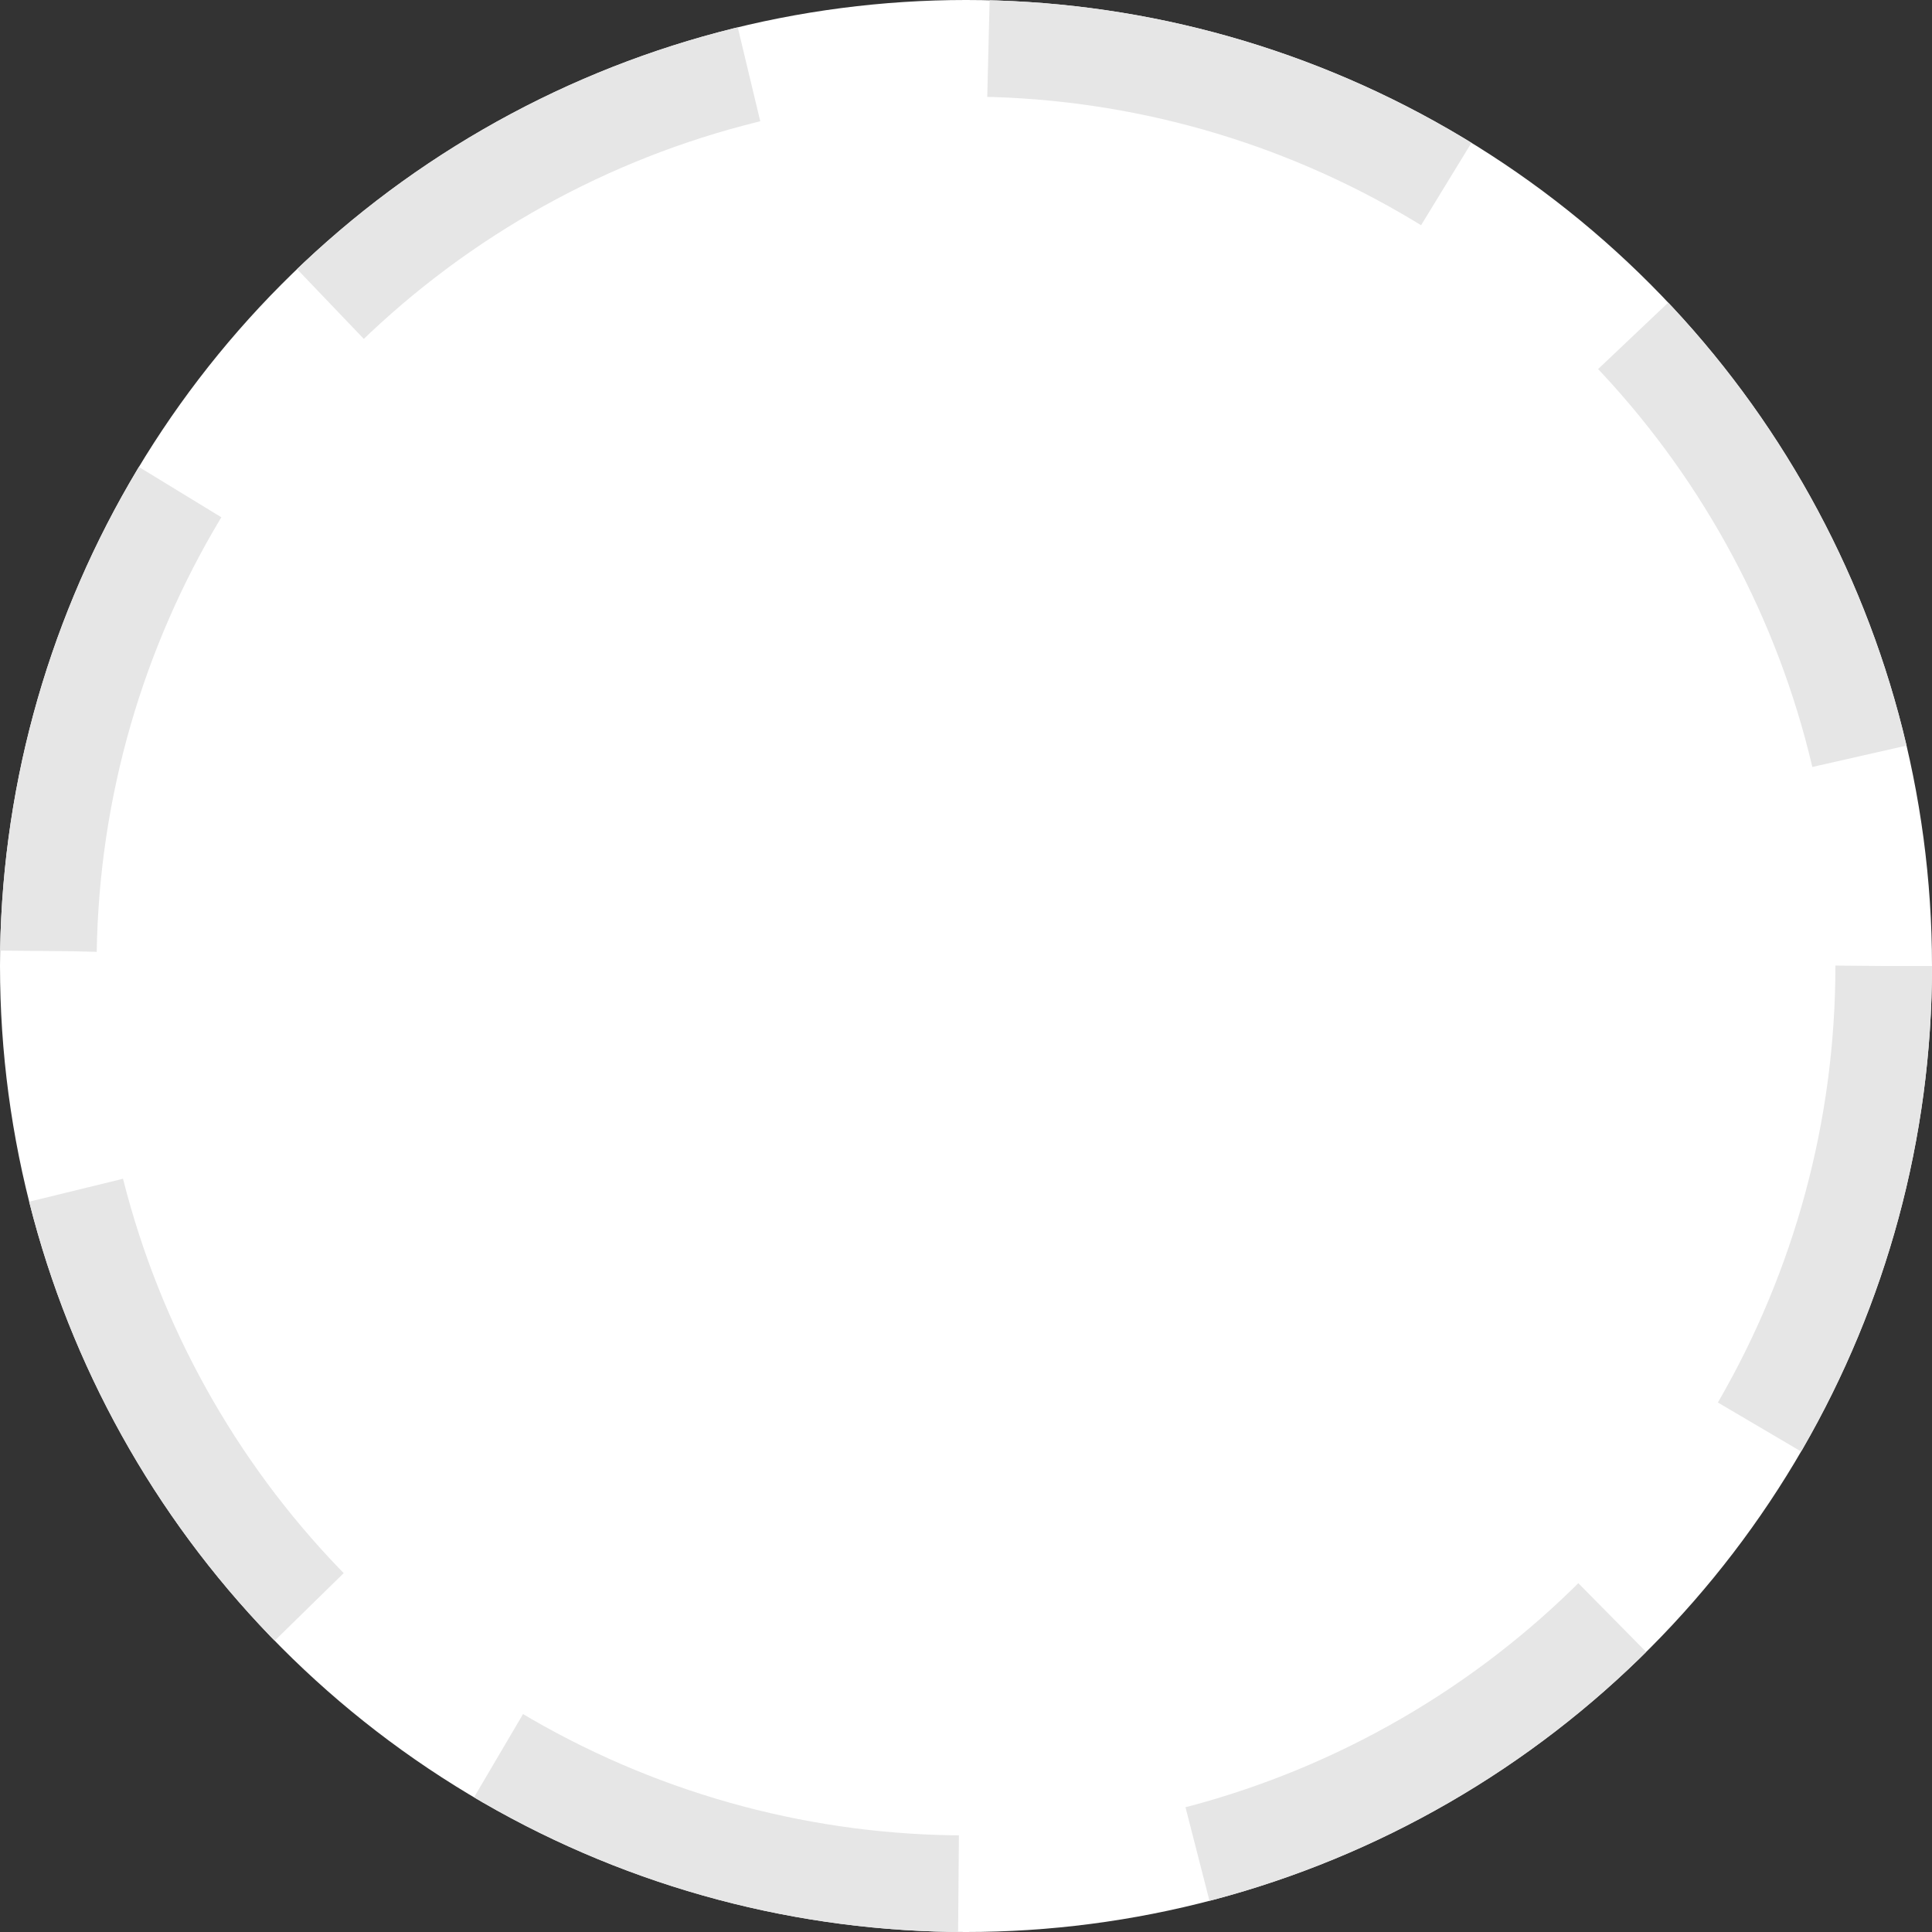 <svg id="进度-未开始" xmlns="http://www.w3.org/2000/svg" width="40" height="40" viewBox="0 0 40 40">
  <rect x="0" y="0" width="40" height="40" fill="#333333" stroke="none"/>
  <g id="椭圆_15" data-name="椭圆 15" fill="#fff" stroke="#e6e6e6" stroke-width="2" stroke-dasharray="10 5">
    <circle cx="20" cy="20" r="20" stroke="none"/>
    <circle cx="20" cy="20" r="19" fill="none"/>
  </g>
</svg>

